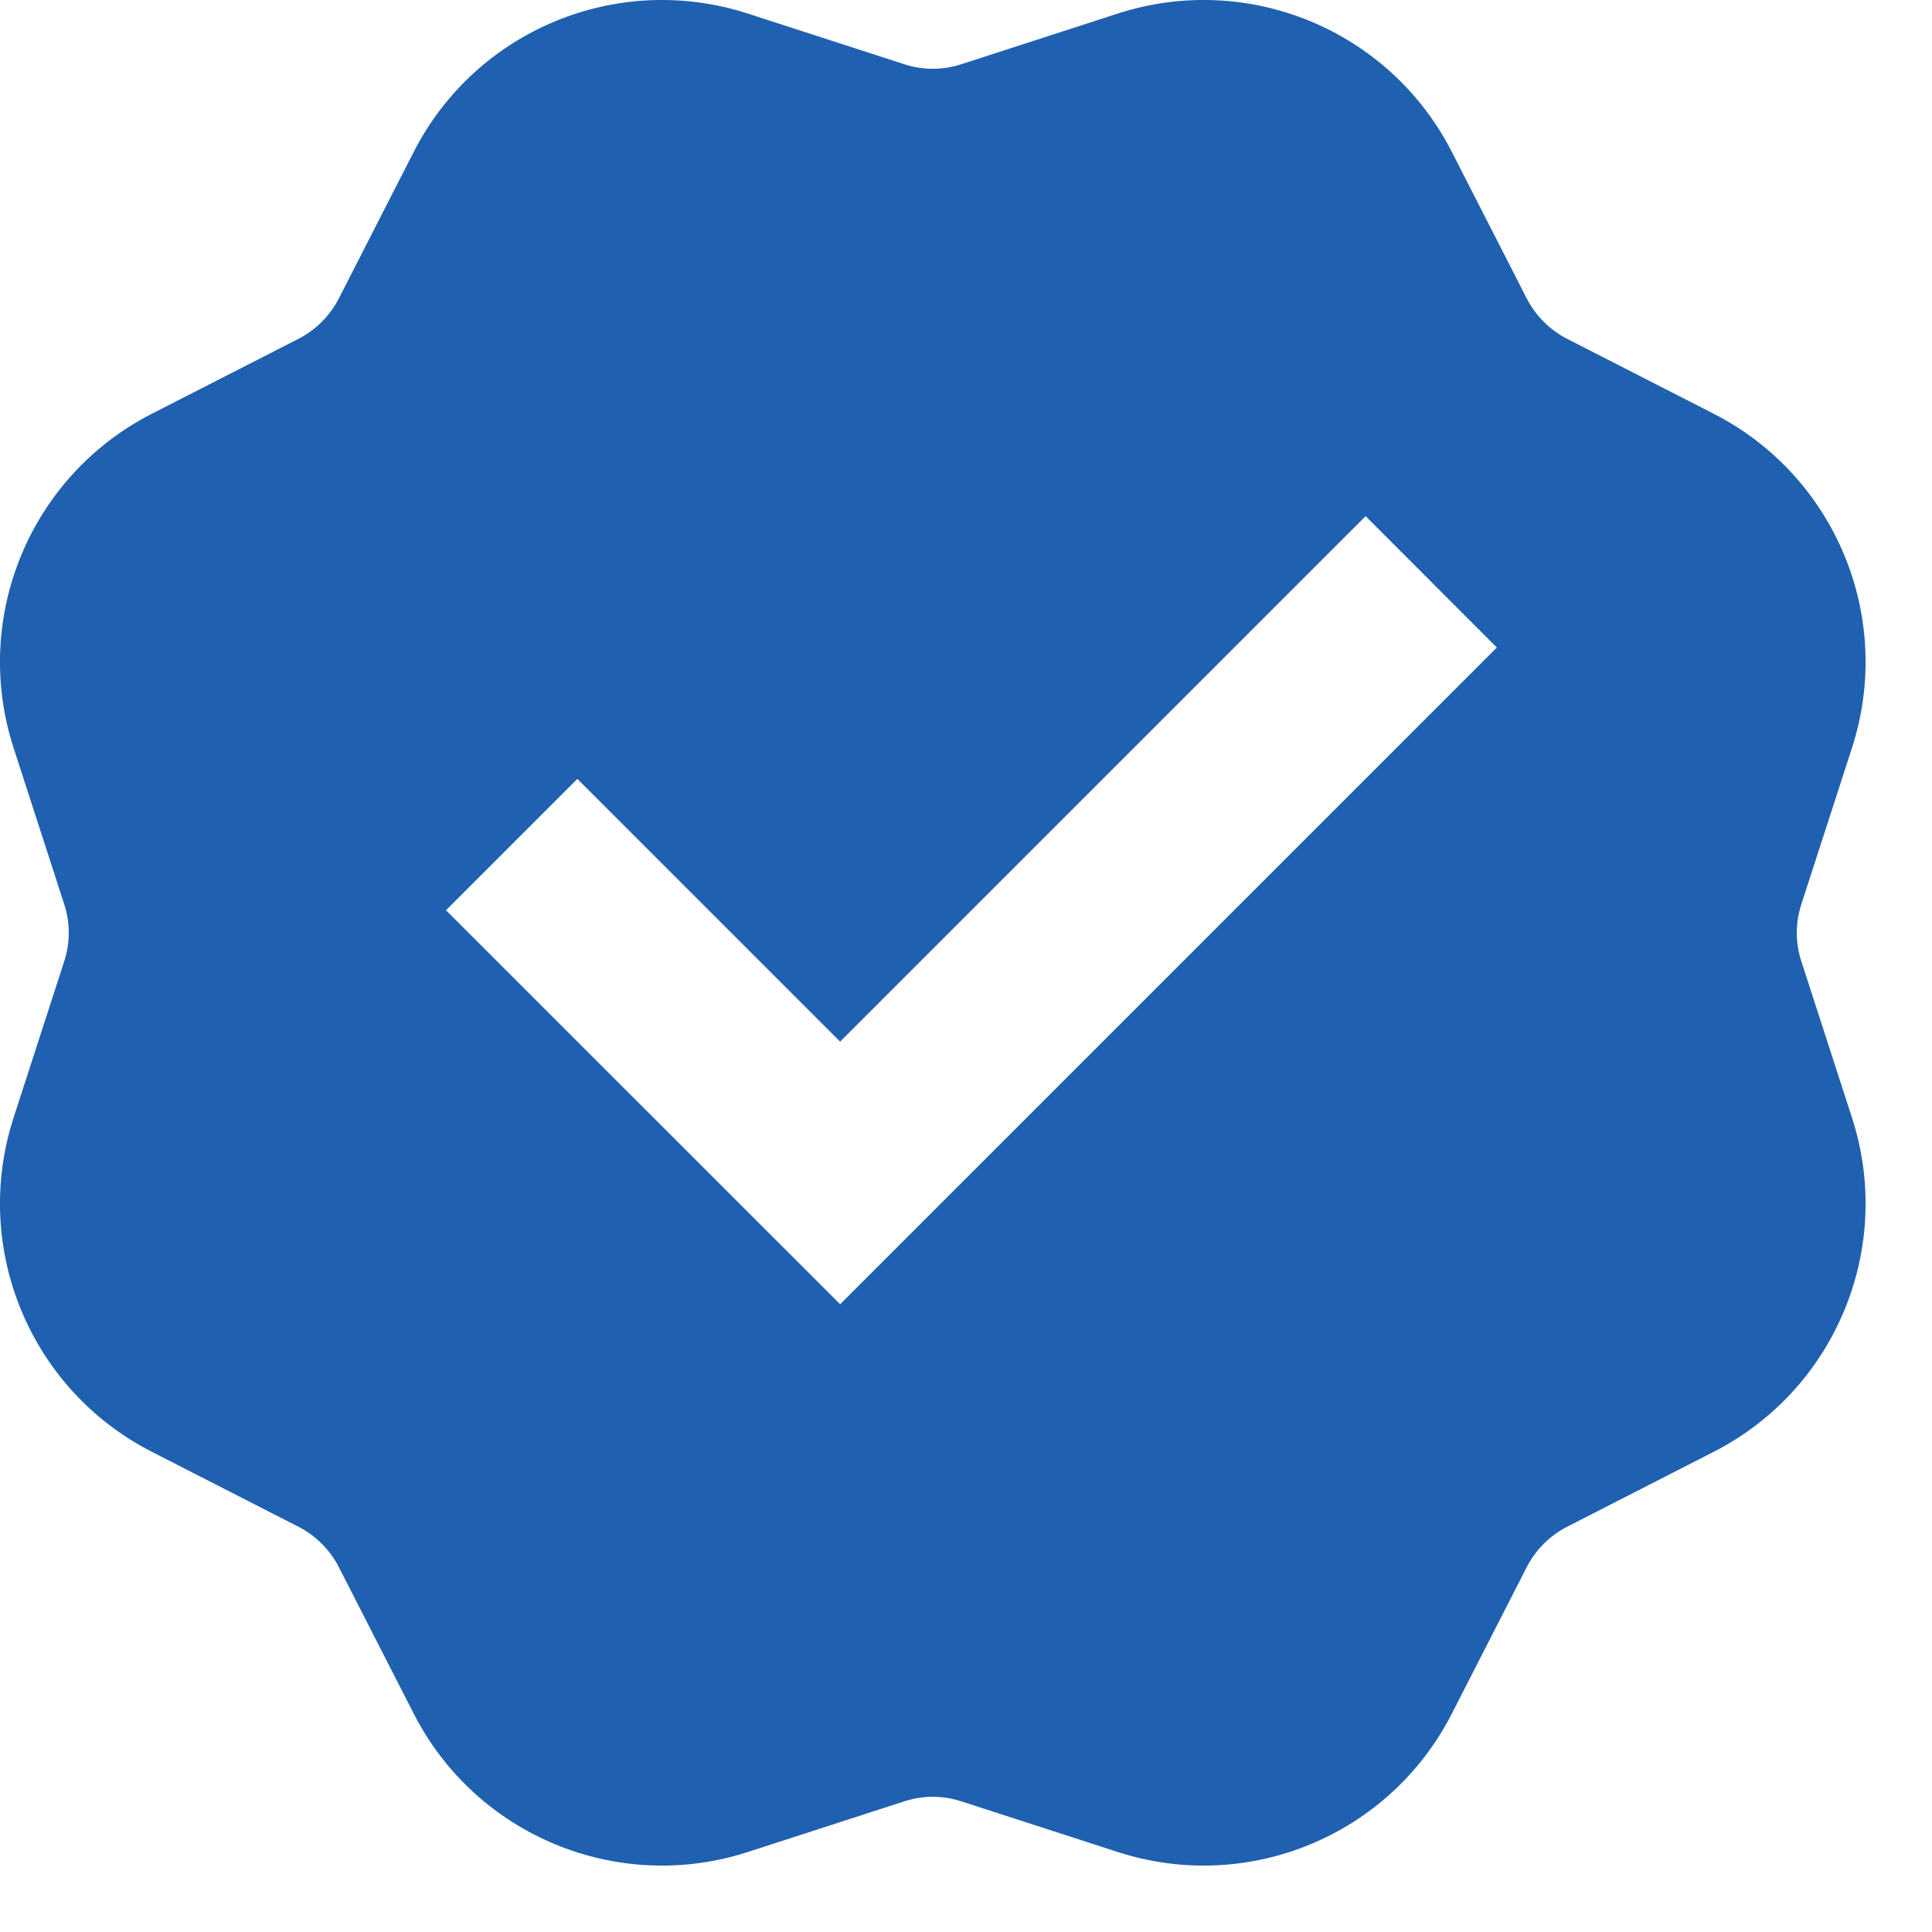 <svg preserveAspectRatio="none" width="100%" height="100%" overflow="visible" style="display: block;" viewBox="0 0 13 13" fill="none" xmlns="http://www.w3.org/2000/svg">
<path id="Vector" d="M5.031 0.091C4.155 -0.192 3.203 0.202 2.784 1.022L2.28 2.008C2.22 2.125 2.125 2.22 2.008 2.28L1.022 2.784C0.202 3.203 -0.192 4.155 0.091 5.031L0.432 6.084C0.473 6.209 0.473 6.344 0.432 6.469L0.091 7.522C-0.192 8.398 0.202 9.35 1.022 9.769L2.008 10.273C2.125 10.333 2.22 10.428 2.28 10.545L2.784 11.531C3.203 12.351 4.155 12.745 5.031 12.462L6.084 12.121C6.209 12.08 6.344 12.08 6.469 12.121L7.522 12.462C8.398 12.745 9.35 12.351 9.769 11.531L10.273 10.545C10.333 10.428 10.428 10.333 10.545 10.273L11.531 9.769C12.351 9.35 12.745 8.398 12.462 7.522L12.121 6.469C12.08 6.344 12.08 6.209 12.121 6.084L12.462 5.031C12.745 4.155 12.351 3.203 11.531 2.784L10.545 2.28C10.428 2.22 10.333 2.125 10.273 2.008L9.769 1.022C9.35 0.202 8.398 -0.192 7.522 0.091L6.469 0.432C6.344 0.473 6.209 0.473 6.084 0.432L5.031 0.091ZM3.001 6.125L3.885 5.241L5.653 7.009L9.189 3.473L10.072 4.357L5.653 8.776L3.001 6.125Z" fill="#1F60B0"/>
</svg>
